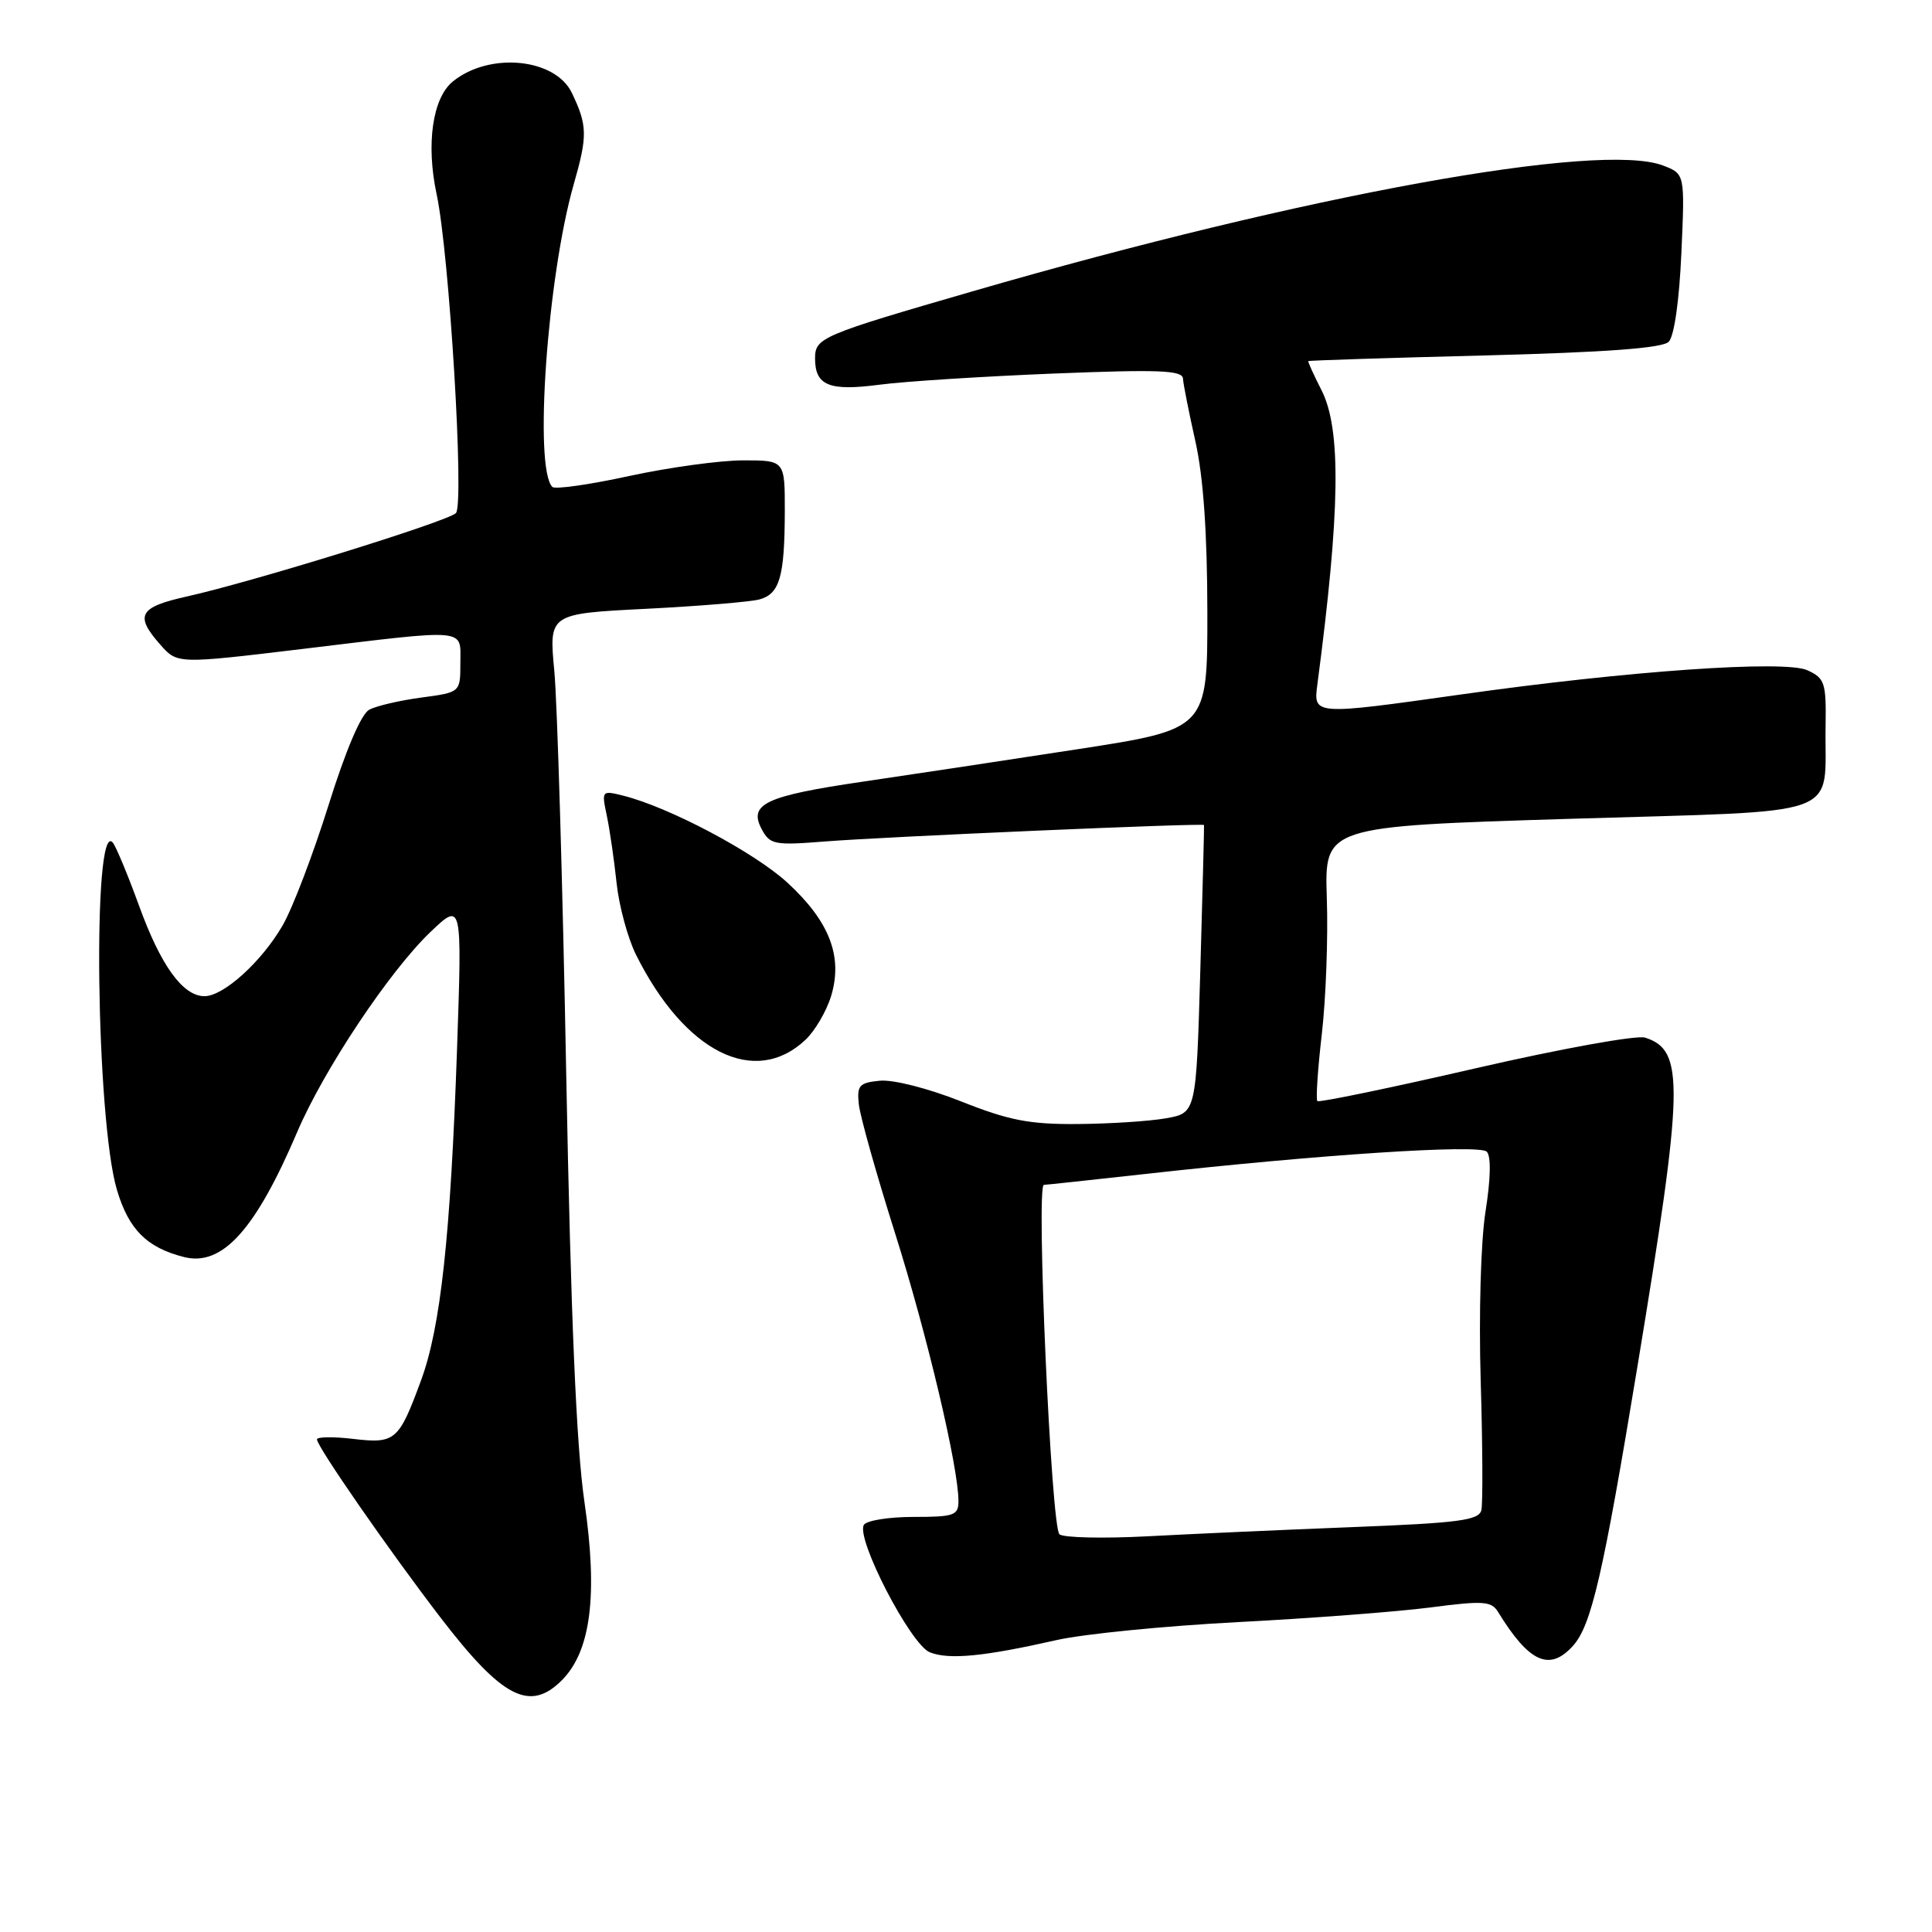<?xml version="1.0" encoding="UTF-8" standalone="no"?>
<!DOCTYPE svg PUBLIC "-//W3C//DTD SVG 1.1//EN" "http://www.w3.org/Graphics/SVG/1.1/DTD/svg11.dtd" >
<svg xmlns="http://www.w3.org/2000/svg" xmlns:xlink="http://www.w3.org/1999/xlink" version="1.1" viewBox="0 0 256 256">
 <g >
 <path fill="currentColor"
d=" M 74.44 222.65 C 78.30 218.79 79.24 211.35 77.44 199.00 C 76.37 191.69 75.64 174.53 75.03 142.50 C 74.56 117.20 73.84 93.08 73.45 88.91 C 72.73 81.32 72.73 81.32 85.62 80.67 C 92.70 80.31 99.47 79.75 100.66 79.42 C 103.32 78.67 103.97 76.40 103.99 67.75 C 104.00 61.00 104.00 61.00 98.48 61.00 C 95.45 61.00 88.66 61.93 83.39 63.07 C 78.12 64.22 73.53 64.87 73.19 64.52 C 70.72 62.06 72.52 36.68 76.02 24.43 C 77.87 17.98 77.84 16.63 75.78 12.32 C 73.57 7.70 64.86 6.86 60.01 10.79 C 57.31 12.98 56.43 19.10 57.86 25.76 C 59.54 33.63 61.55 66.85 60.41 67.99 C 59.30 69.10 33.47 77.10 24.75 79.04 C 18.41 80.45 17.81 81.55 21.25 85.43 C 23.50 87.98 23.50 87.98 40.00 86.00 C 62.30 83.31 61.00 83.19 61.00 87.87 C 61.00 91.74 61.00 91.74 55.83 92.43 C 52.98 92.81 49.88 93.53 48.93 94.04 C 47.85 94.61 45.80 99.43 43.52 106.73 C 41.49 113.20 38.76 120.37 37.44 122.64 C 34.66 127.44 29.62 132.00 27.10 132.00 C 24.23 132.00 21.30 127.95 18.42 120.00 C 16.92 115.88 15.35 112.11 14.93 111.63 C 12.23 108.58 12.72 148.31 15.49 157.65 C 17.05 162.92 19.46 165.32 24.40 166.57 C 29.45 167.83 33.85 162.97 39.38 150.00 C 42.91 141.73 51.61 128.68 57.03 123.50 C 61.23 119.50 61.23 119.50 60.56 139.00 C 59.70 163.79 58.39 175.86 55.79 182.91 C 52.84 190.92 52.38 191.32 46.78 190.66 C 44.15 190.35 42.00 190.38 42.00 190.73 C 42.00 191.67 51.51 205.39 58.35 214.31 C 66.56 225.01 70.20 226.89 74.44 222.65 Z  M 140.00 217.32 C 143.57 216.51 154.38 215.44 164.00 214.94 C 173.62 214.44 185.10 213.57 189.50 213.00 C 196.54 212.08 197.62 212.15 198.50 213.59 C 202.61 220.29 205.32 221.52 208.42 218.09 C 210.87 215.38 212.42 208.66 216.99 180.94 C 223.13 143.73 223.23 139.16 217.98 137.49 C 216.86 137.14 206.79 138.96 195.46 141.57 C 184.18 144.17 174.78 146.11 174.56 145.90 C 174.34 145.68 174.61 141.67 175.15 137.00 C 175.69 132.32 175.99 124.22 175.81 119.00 C 175.50 109.50 175.50 109.50 207.96 108.50 C 245.10 107.36 241.70 108.58 241.90 96.23 C 241.99 90.45 241.80 89.87 239.48 88.81 C 236.48 87.44 215.62 88.90 193.53 92.03 C 174.10 94.77 174.02 94.77 174.55 90.75 C 177.59 67.73 177.74 56.88 175.11 51.71 C 174.07 49.67 173.28 47.93 173.36 47.85 C 173.44 47.76 183.94 47.42 196.70 47.10 C 212.84 46.68 220.27 46.13 221.11 45.29 C 221.84 44.56 222.51 39.86 222.79 33.56 C 223.26 23.05 223.26 23.05 220.38 21.94 C 212.02 18.72 172.97 25.82 129.01 38.56 C 108.75 44.43 108.00 44.75 108.00 47.50 C 108.00 51.09 109.87 51.85 116.50 50.98 C 119.80 50.54 130.19 49.88 139.58 49.50 C 153.53 48.94 156.68 49.06 156.75 50.16 C 156.79 50.90 157.54 54.65 158.40 58.50 C 159.45 63.19 159.97 70.63 159.98 81.06 C 160.00 96.62 160.00 96.62 142.75 99.28 C 133.26 100.74 120.45 102.68 114.29 103.58 C 101.42 105.47 99.15 106.54 100.93 109.87 C 102.03 111.92 102.61 112.03 109.30 111.50 C 117.19 110.87 159.45 109.04 159.54 109.32 C 159.57 109.42 159.35 118.04 159.05 128.49 C 158.50 147.47 158.50 147.47 154.50 148.18 C 152.30 148.57 147.02 148.91 142.78 148.94 C 136.42 148.99 133.69 148.46 127.37 145.95 C 123.02 144.22 118.35 143.03 116.59 143.20 C 113.85 143.47 113.53 143.82 113.80 146.34 C 113.97 147.91 116.12 155.56 118.58 163.34 C 122.84 176.81 127.00 194.40 127.00 198.91 C 127.00 200.80 126.42 201.00 121.06 201.00 C 117.79 201.00 114.83 201.47 114.47 202.05 C 113.37 203.83 120.66 217.93 123.21 218.94 C 125.77 219.95 130.37 219.50 140.00 217.32 Z  M 106.72 137.79 C 107.99 136.60 109.53 133.96 110.14 131.94 C 111.70 126.72 109.91 122.09 104.35 116.97 C 100.00 112.96 88.69 106.96 82.58 105.43 C 79.73 104.72 79.70 104.75 80.41 108.10 C 80.80 109.97 81.38 113.97 81.70 117.00 C 82.02 120.03 83.18 124.30 84.27 126.50 C 90.72 139.43 100.00 144.10 106.72 137.79 Z  M 140.39 203.31 C 139.29 202.51 137.26 157.00 138.32 157.00 C 138.59 157.00 144.59 156.35 151.65 155.57 C 174.72 152.99 196.00 151.60 197.00 152.60 C 197.59 153.19 197.53 156.15 196.84 160.52 C 196.21 164.51 195.94 174.13 196.20 183.00 C 196.46 191.53 196.49 199.22 196.29 200.10 C 195.97 201.45 193.34 201.80 179.21 202.35 C 170.02 202.71 157.78 203.26 152.00 203.57 C 146.22 203.87 141.00 203.76 140.39 203.31 Z "/>
</g>
</svg>
